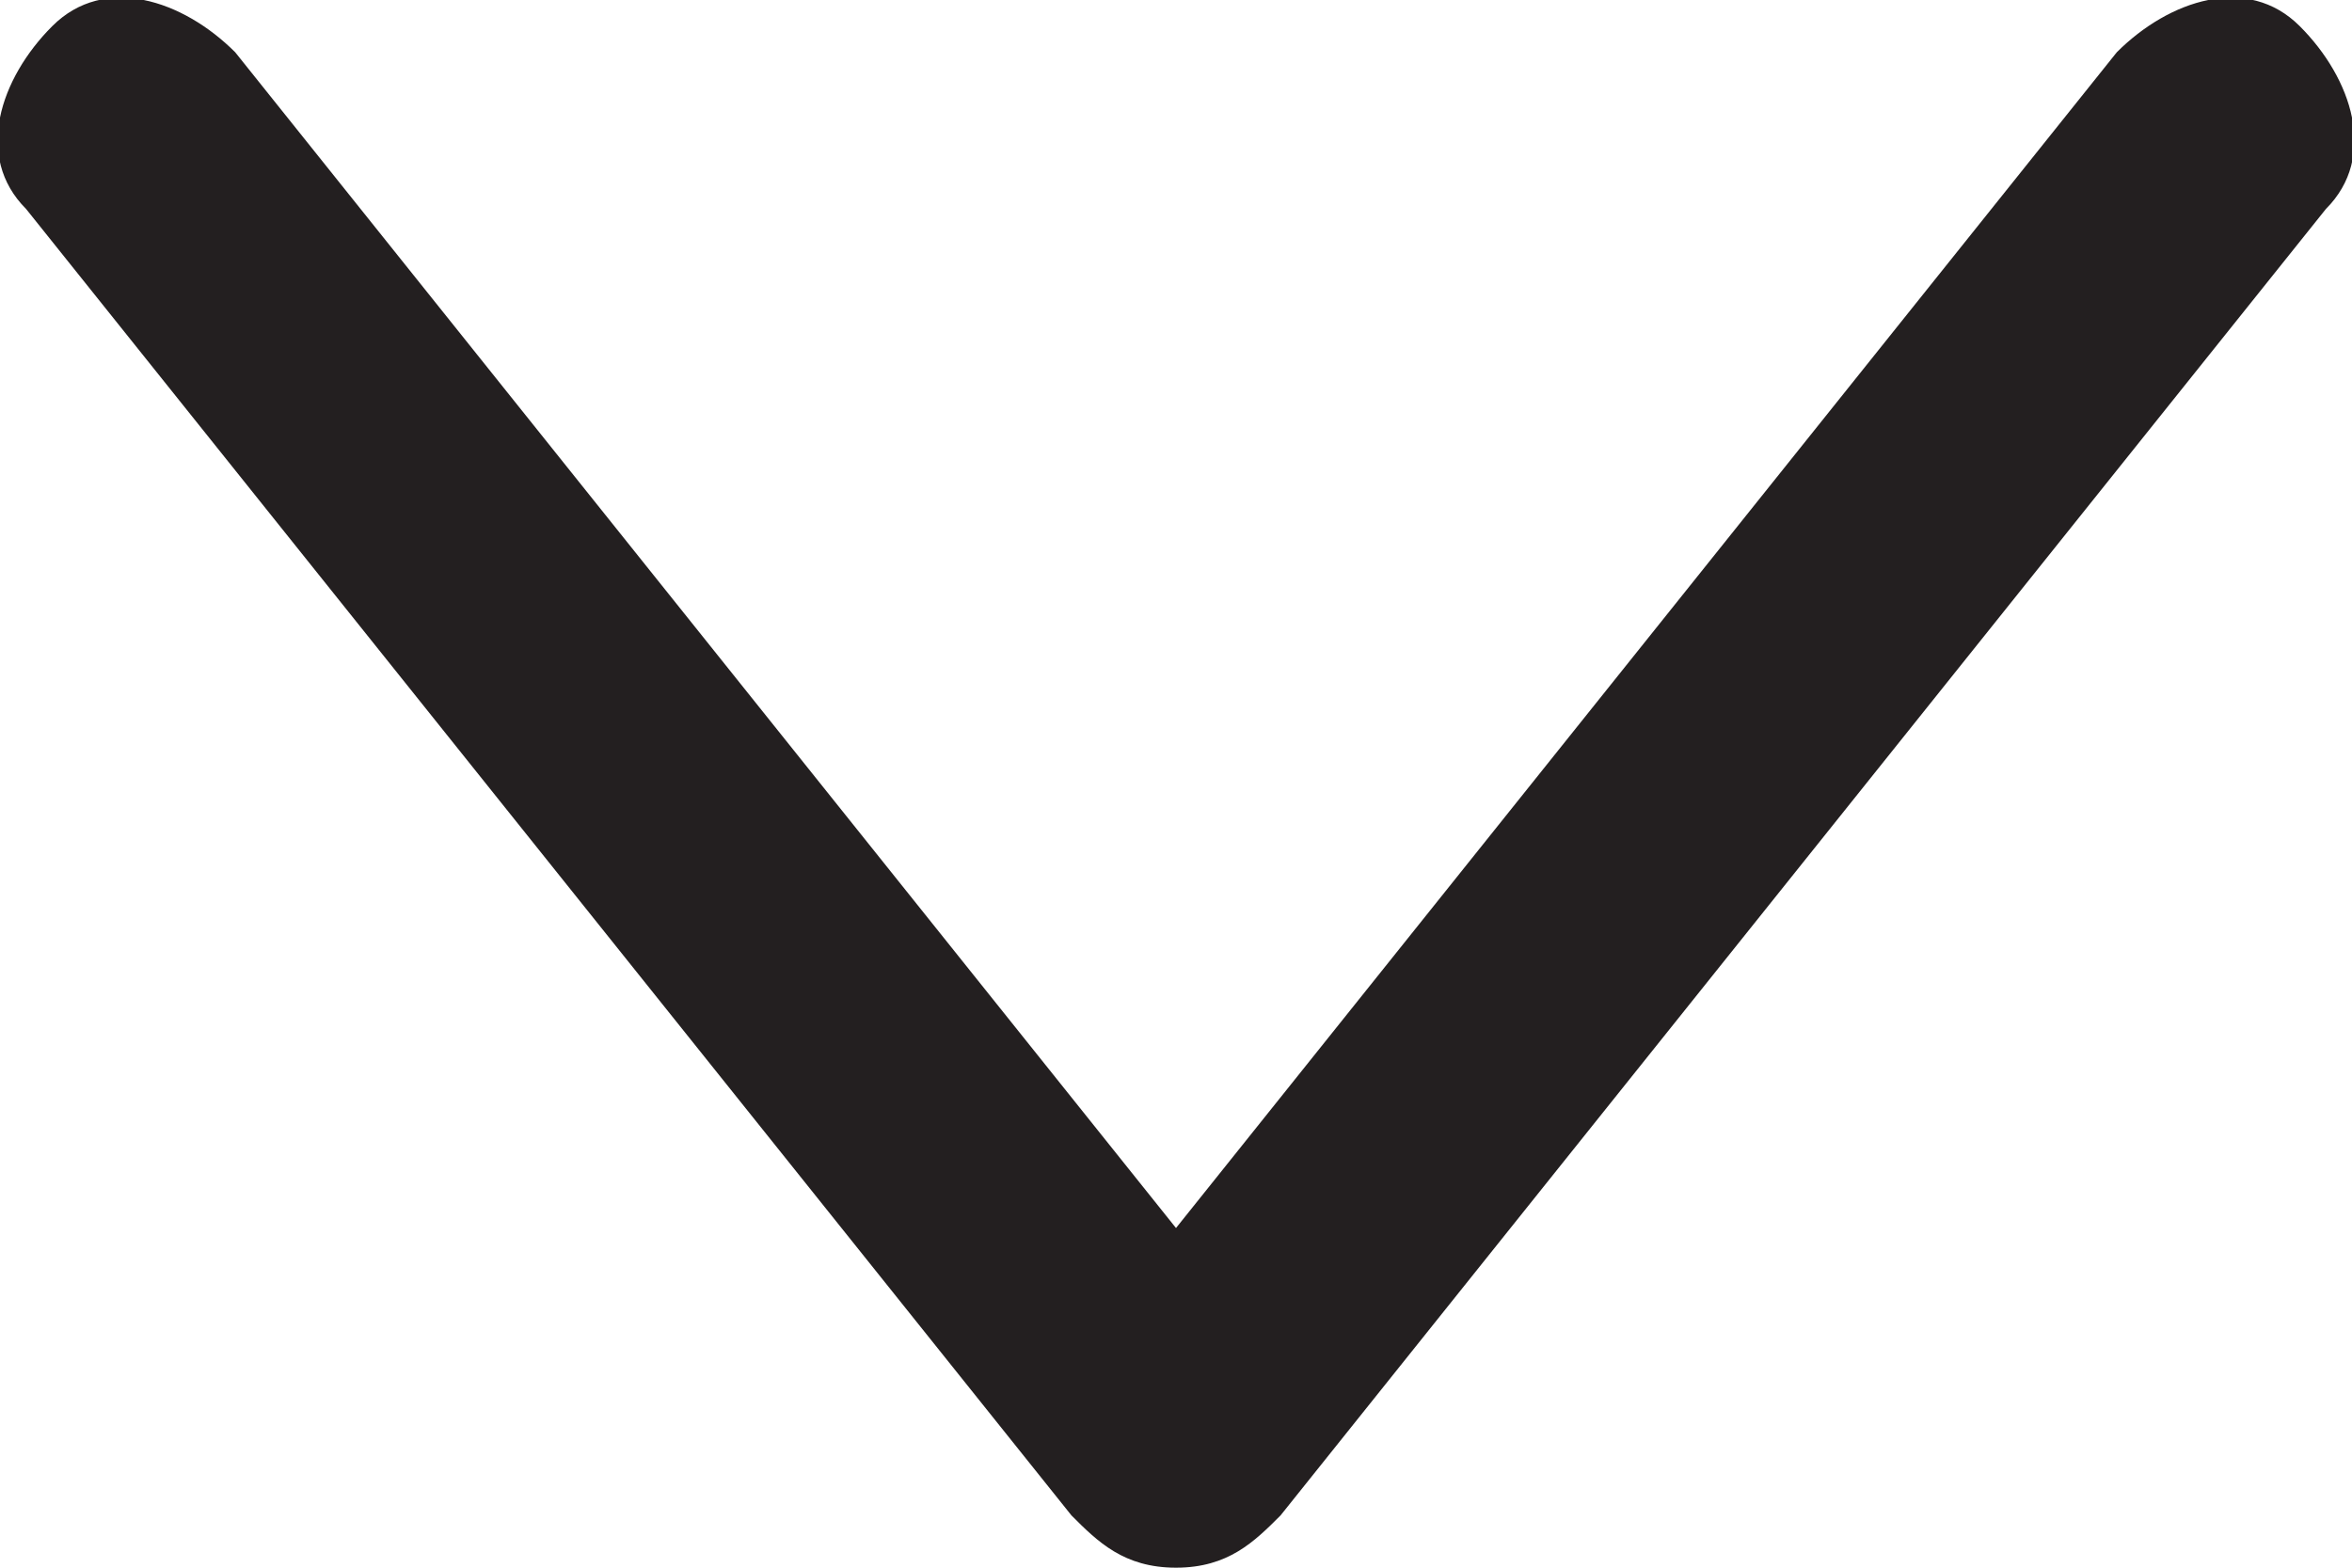 <?xml version="1.0" encoding="utf-8"?>
<!-- Generator: Adobe Illustrator 19.2.1, SVG Export Plug-In . SVG Version: 6.00 Build 0)  -->
<svg version="1.2" baseProfile="tiny" id="Layer_1" xmlns="http://www.w3.org/2000/svg" xmlns:xlink="http://www.w3.org/1999/xlink"
	 x="0px" y="0px" width="9px" height="6px" viewBox="0 0 9 6" xml:space="preserve">
<g>
	<path fill="#231F20" d="M4.5,6C4.3,6,4.2,5.9,4.1,5.8l-4-5C-0.1,0.6,0,0.3,0.2,0.1C0.4-0.1,0.7,0,0.9,0.2l3.6,4.5l3.6-4.5
		C8.3,0,8.6-0.1,8.8,0.1C9,0.3,9.1,0.6,8.9,0.8l-4,5C4.8,5.9,4.7,6,4.5,6z"/>
</g>
</svg>
